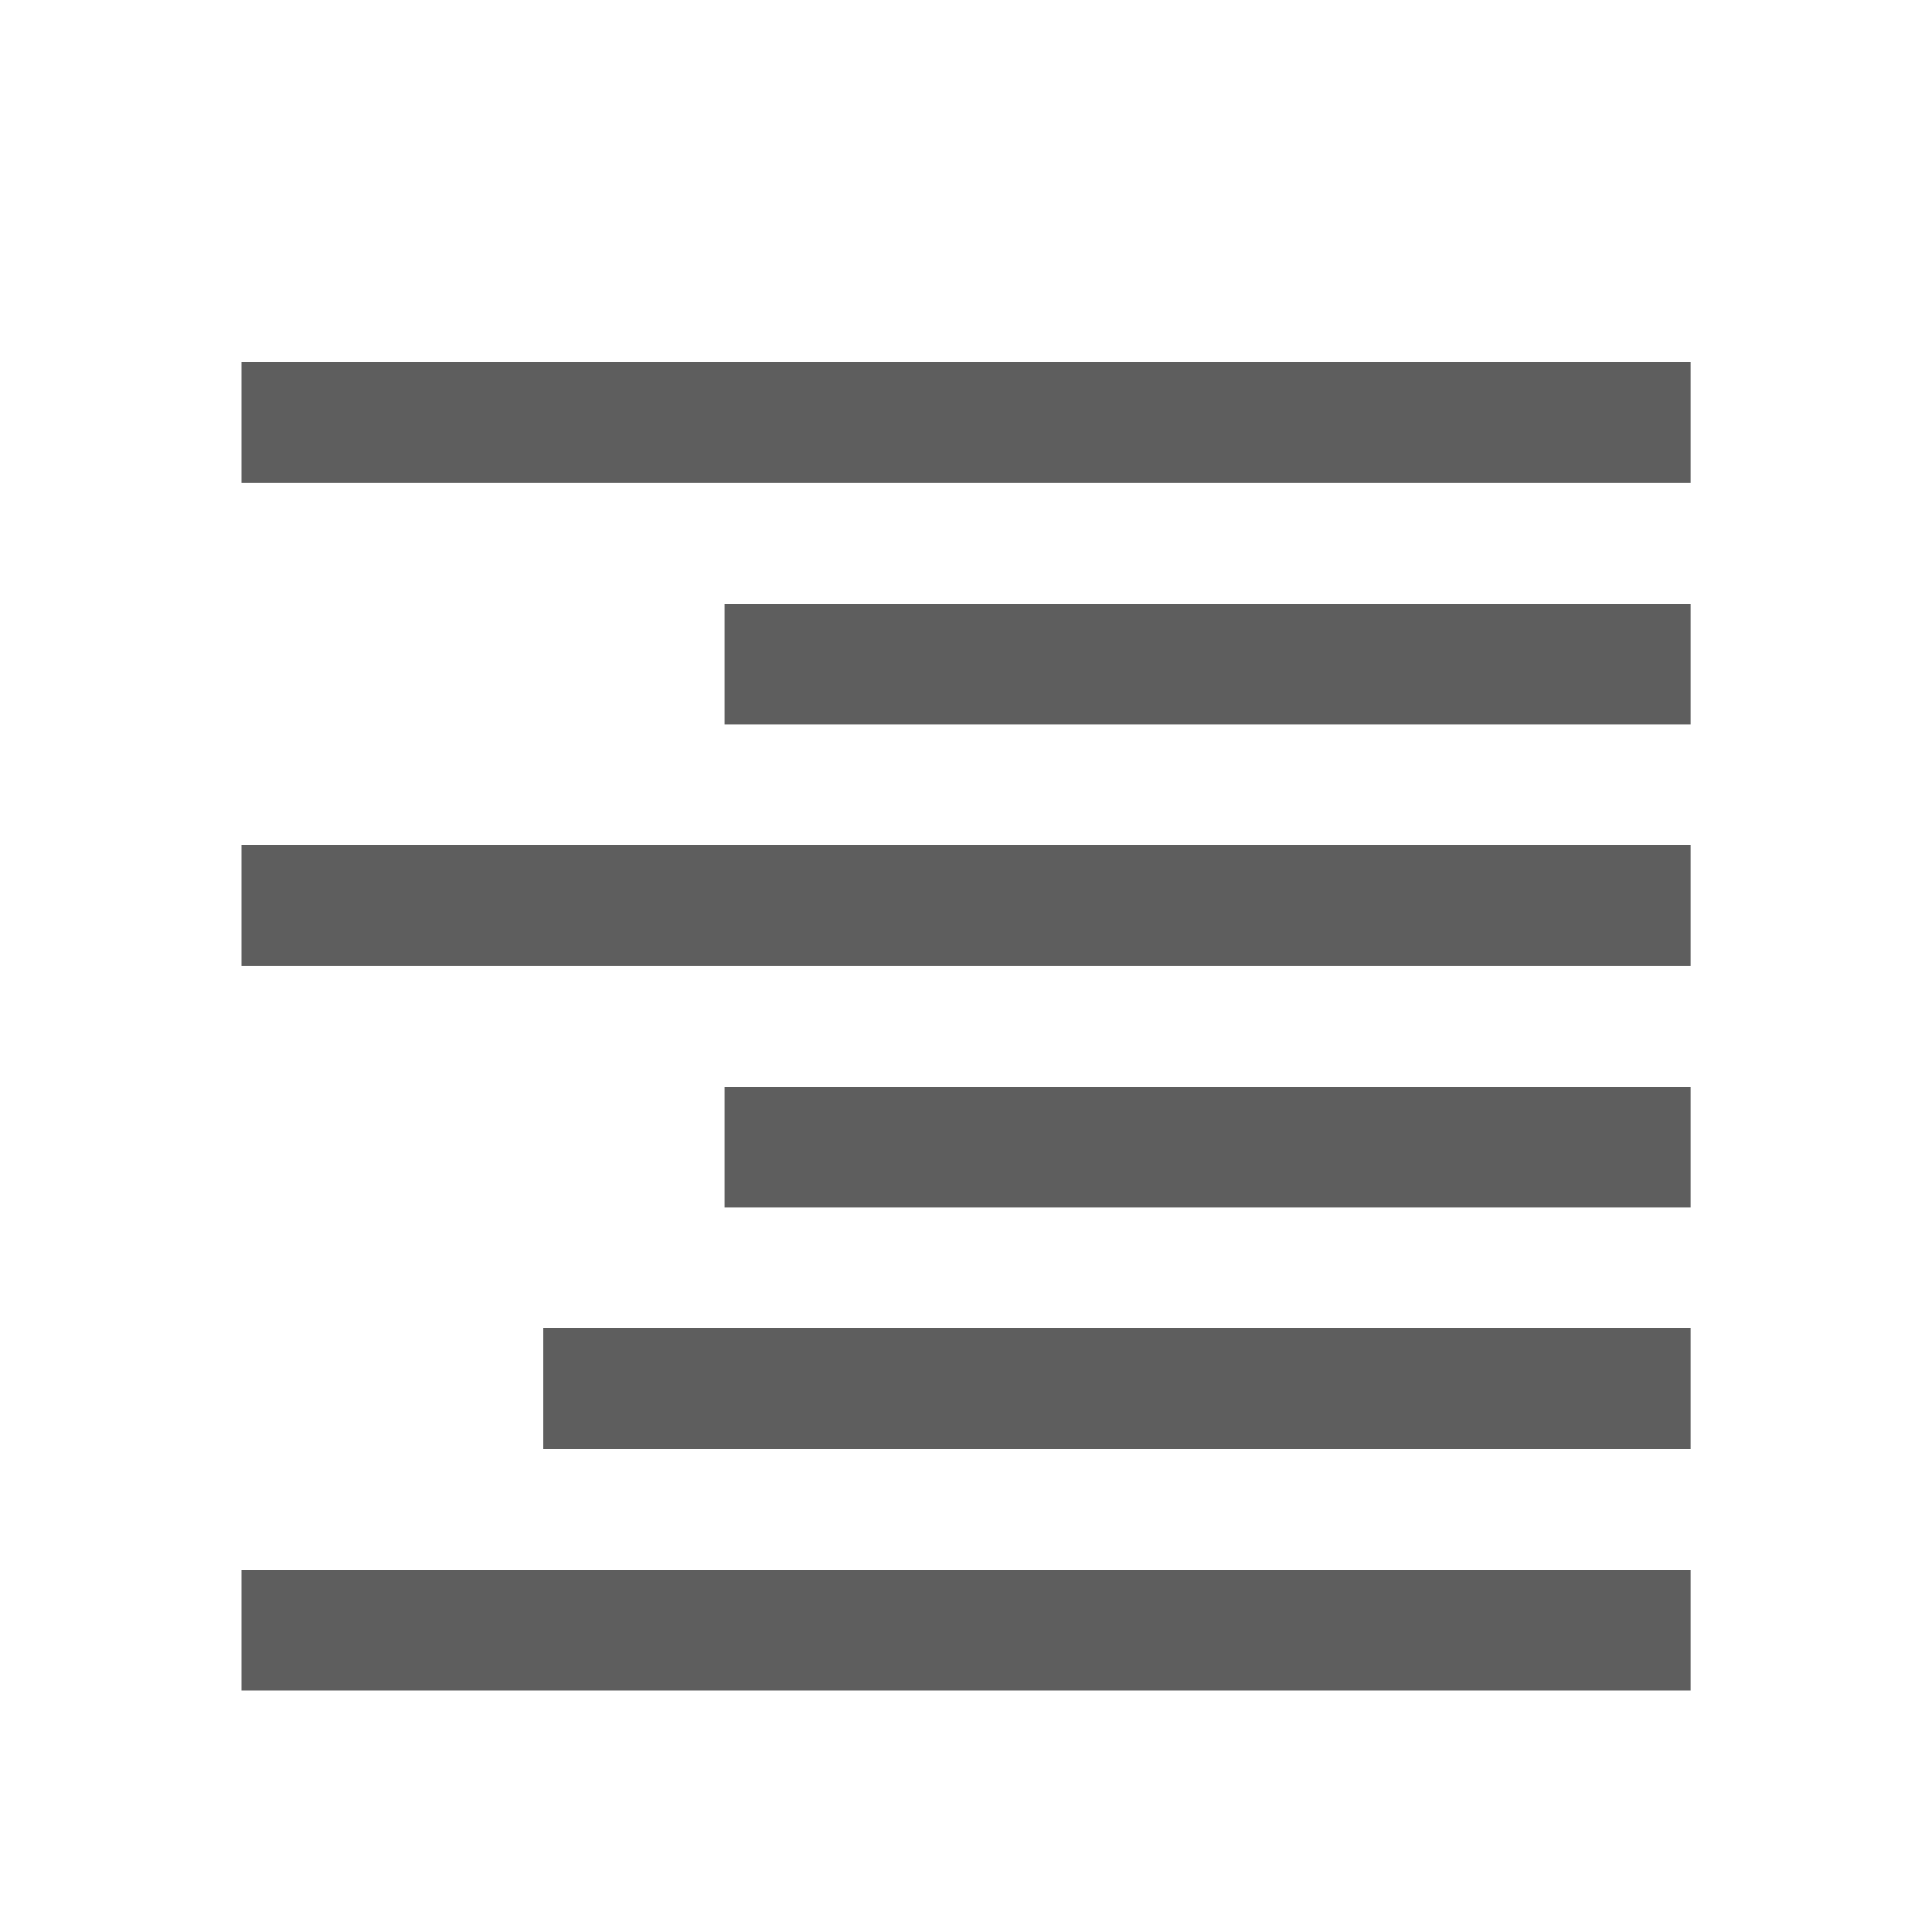 <svg height="16" viewBox="0 0 4.233 4.233" width="16" xmlns="http://www.w3.org/2000/svg"><g fill="#404040" fill-opacity=".839" transform="matrix(.125 0 0 .125 0 -32.892)"><path d="m-29.633 269.483h25.4v2.117h-25.4z" transform="scale(-1 1)"/><path d="m-29.633 277.95h25.4v2.117h-25.4z" transform="scale(-1 1)"/><path d="m12.7 273.717h16.933v2.117h-16.933z"/><path d="m12.7 282.183h16.933v2.117h-16.933z"/><path d="m9.525 286.417h20.108v2.117h-20.108z"/><path d="m-29.633 290.65h25.4v2.117h-25.4z" transform="scale(-1 1)"/></g></svg>